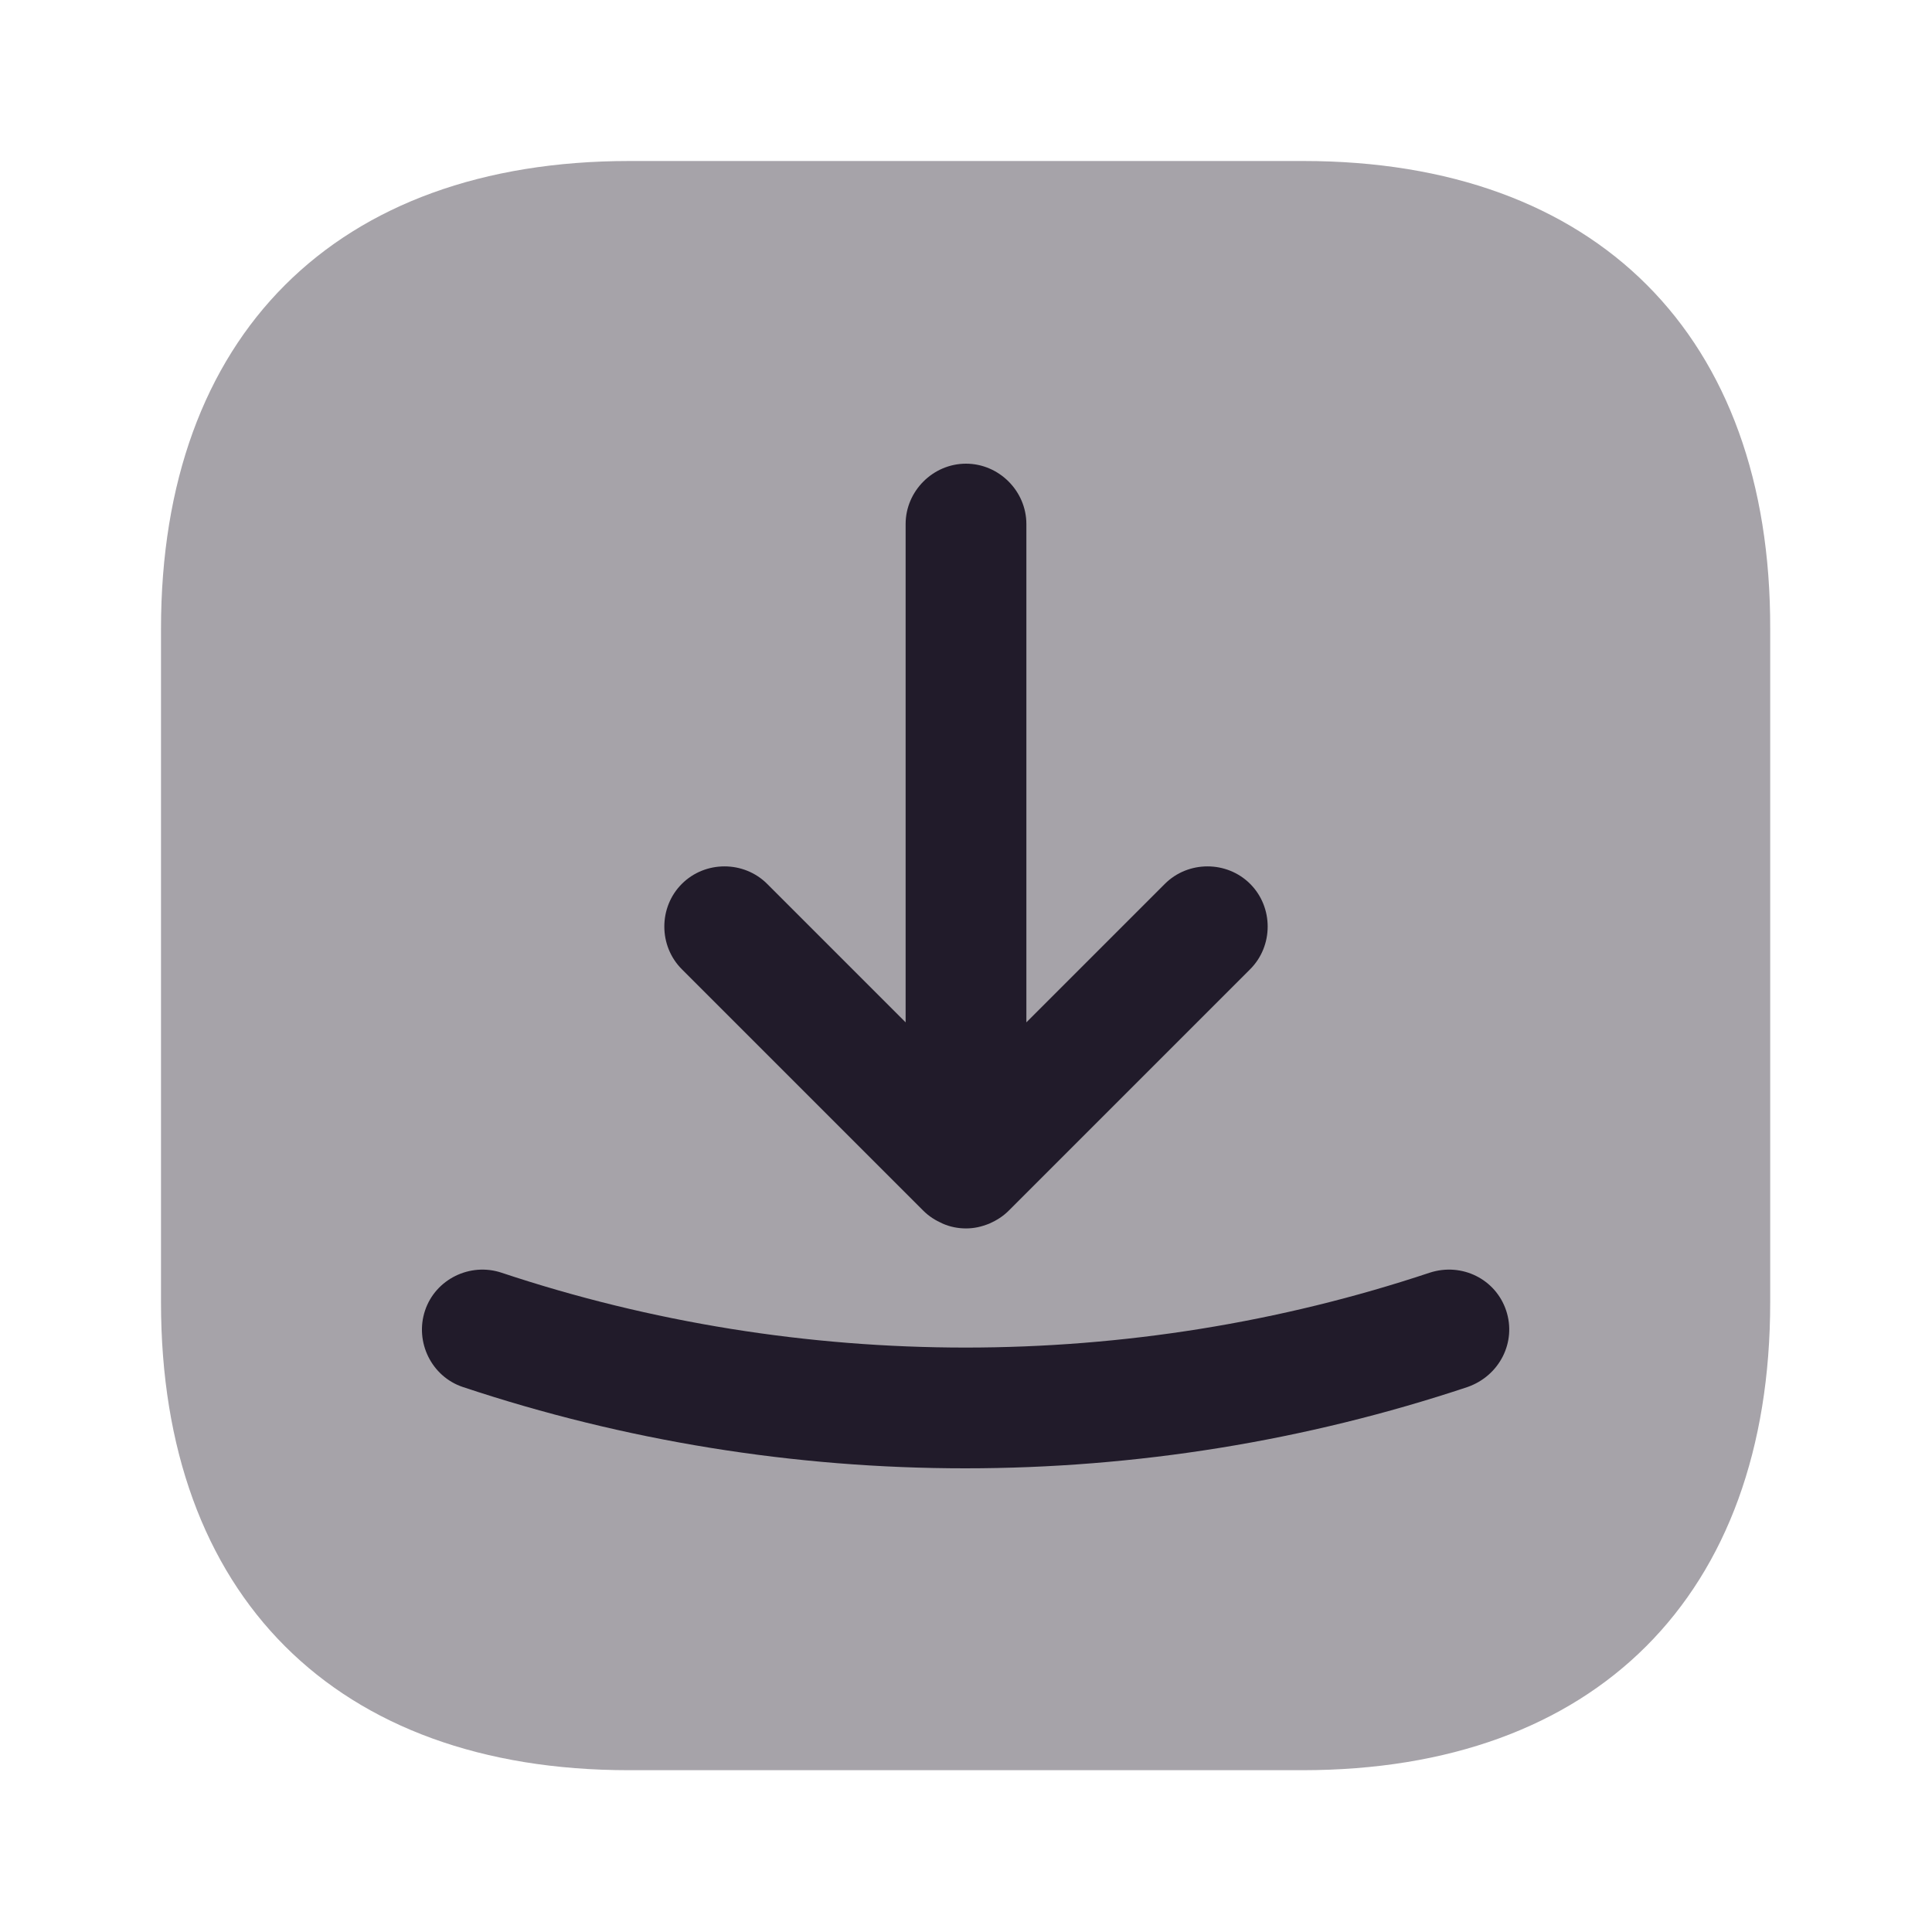 <svg width="24" height="24" viewBox="0 0 24 24" fill="none" xmlns="http://www.w3.org/2000/svg">
<path opacity="0.4" d="M16.19 2H7.82C4.17 2 2 4.17 2 7.81V16.18C2 19.82 4.17 21.99 7.81 21.99H16.18C19.82 21.99 21.99 19.82 21.99 16.18V7.81C22 4.17 19.83 2 16.19 2Z" fill="#211B2A"/>
<path d="M11.47 15.04C11.54 15.11 11.62 15.16 11.71 15.2C11.8 15.24 11.9 15.26 12 15.26C12.1 15.26 12.19 15.24 12.29 15.2C12.38 15.16 12.46 15.11 12.53 15.04L15.53 12.04C15.82 11.75 15.82 11.27 15.53 10.98C15.24 10.69 14.76 10.69 14.47 10.98L12.75 12.7V6.51C12.75 6.1 12.41 5.76 12 5.76C11.59 5.76 11.25 6.1 11.25 6.51V12.7L9.53 10.98C9.24 10.69 8.76 10.69 8.47 10.98C8.18 11.27 8.18 11.75 8.47 12.04L11.47 15.04Z" fill="#211B2A"/>
<path d="M18.71 16.28C18.58 15.89 18.16 15.68 17.76 15.81C14.04 17.05 9.95 17.05 6.23 15.81C5.84 15.68 5.41 15.89 5.28 16.28C5.15 16.67 5.36 17.1 5.75 17.23C7.76 17.9 9.87 18.24 11.99 18.24C14.11 18.24 16.22 17.9 18.23 17.23C18.63 17.09 18.84 16.67 18.71 16.28Z" fill="#211B2A"/>
</svg>
